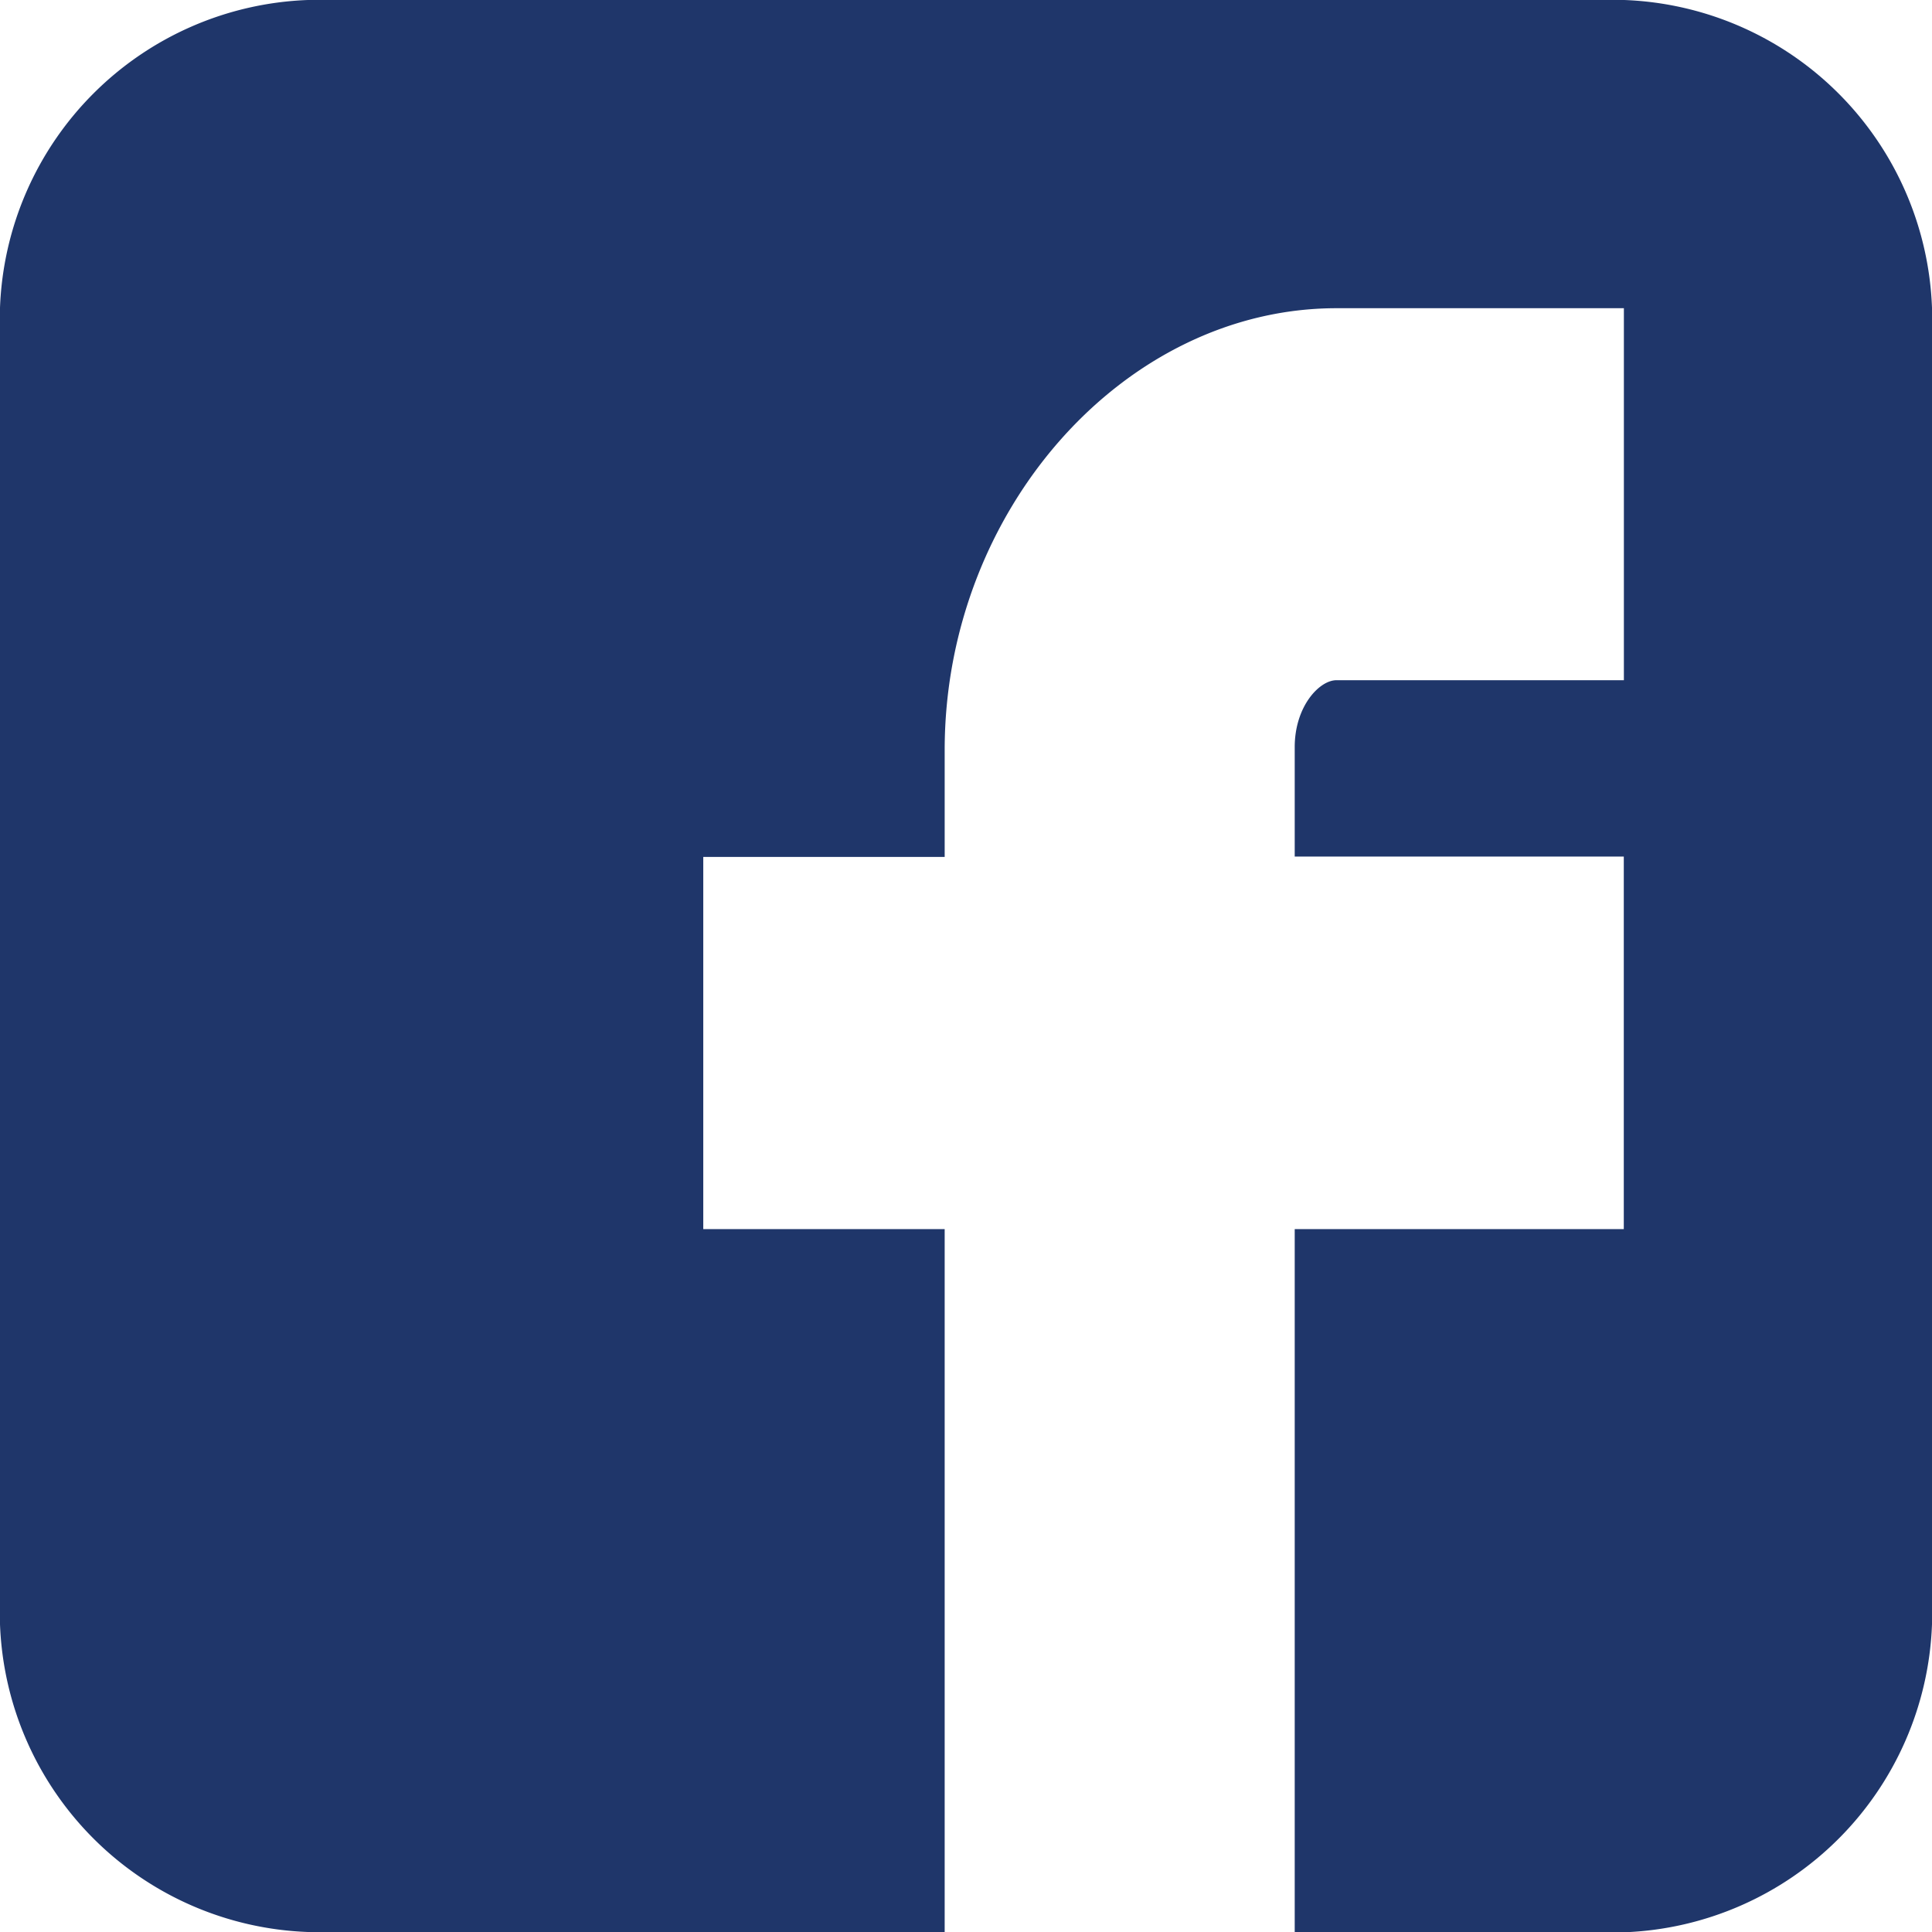 <svg xmlns="http://www.w3.org/2000/svg" width="21.2" height="21.2" viewBox="0 0 21.2 21.2">
  <path id="Caminho_75" data-name="Caminho 75" d="M17.823.813H3.378A3.51,3.51,0,0,0,0,4.19V18.636a3.51,3.51,0,0,0,3.378,3.377h6.988V14.3H7.717V10.216h2.649V9.043c0-2.627,1.968-4.848,4.3-4.848h3.153V8.277H14.665c-.187,0-.458.286-.458.735v1.2h3.611V14.3H14.207v7.716h3.617A3.51,3.51,0,0,0,21.2,18.636V4.19A3.51,3.51,0,0,0,17.823.813" transform="translate(0 -0.813)" fill="#1f366a"/>
</svg>
